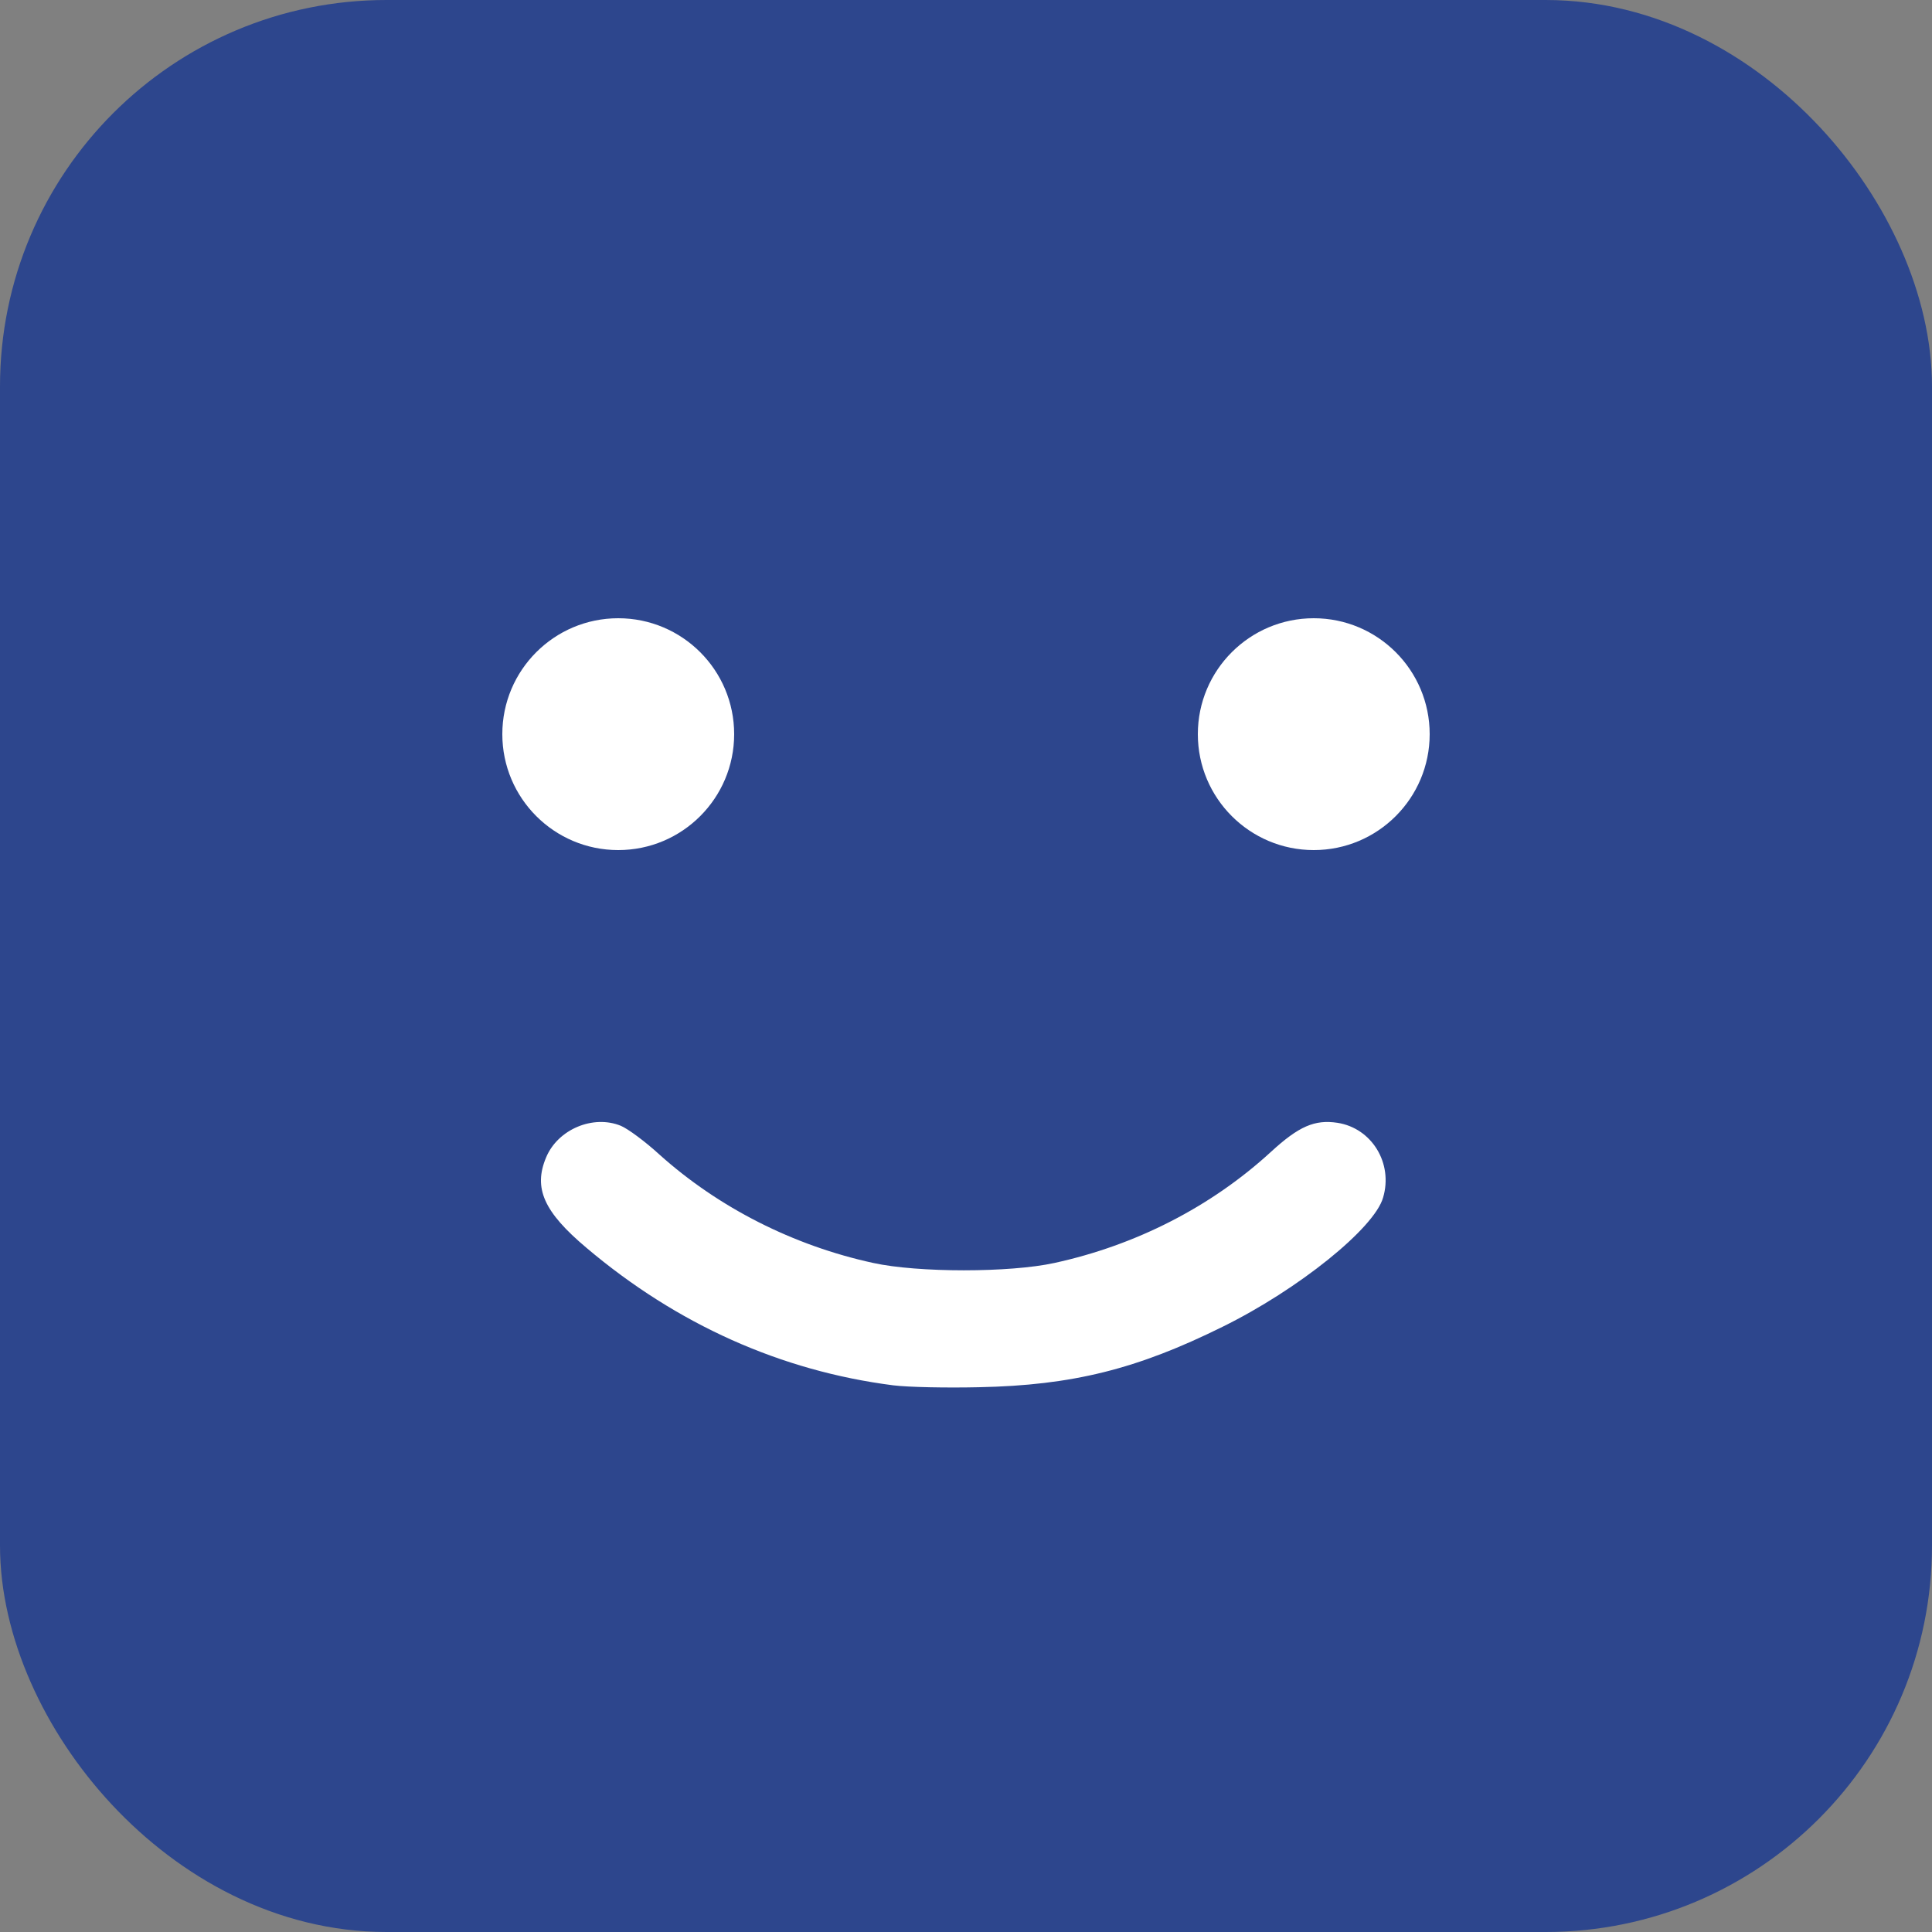 <svg width="50" height="50" viewBox="0 0 50 50" fill="none" xmlns="http://www.w3.org/2000/svg">
<rect x="0" y="0" width="50" height="50" fill="#808080" stroke="none"/>
<rect x="1.5" y="1.5" width="47" height="47" rx="8.5" fill="#2D468D" stroke="#2D468D" stroke-width="3"/>
<circle cx="16" cy="19" r="3" fill="white"/>
<circle cx="34" cy="19" r="3" fill="white"/>
<path d="M23.116 35.852C20.213 35.48 17.524 34.278 15.178 32.294C14.074 31.365 13.8 30.749 14.132 29.957C14.435 29.224 15.354 28.843 16.068 29.136C16.254 29.214 16.703 29.547 17.065 29.879C18.59 31.248 20.526 32.235 22.598 32.685C23.751 32.939 26.137 32.939 27.29 32.685C29.401 32.225 31.347 31.228 32.891 29.811C33.615 29.146 34.025 28.97 34.612 29.058C35.501 29.195 36.059 30.104 35.794 30.994C35.57 31.785 33.605 33.369 31.64 34.337C29.431 35.431 27.759 35.852 25.335 35.901C24.504 35.92 23.507 35.901 23.116 35.852Z" fill="white"/>
</svg>
